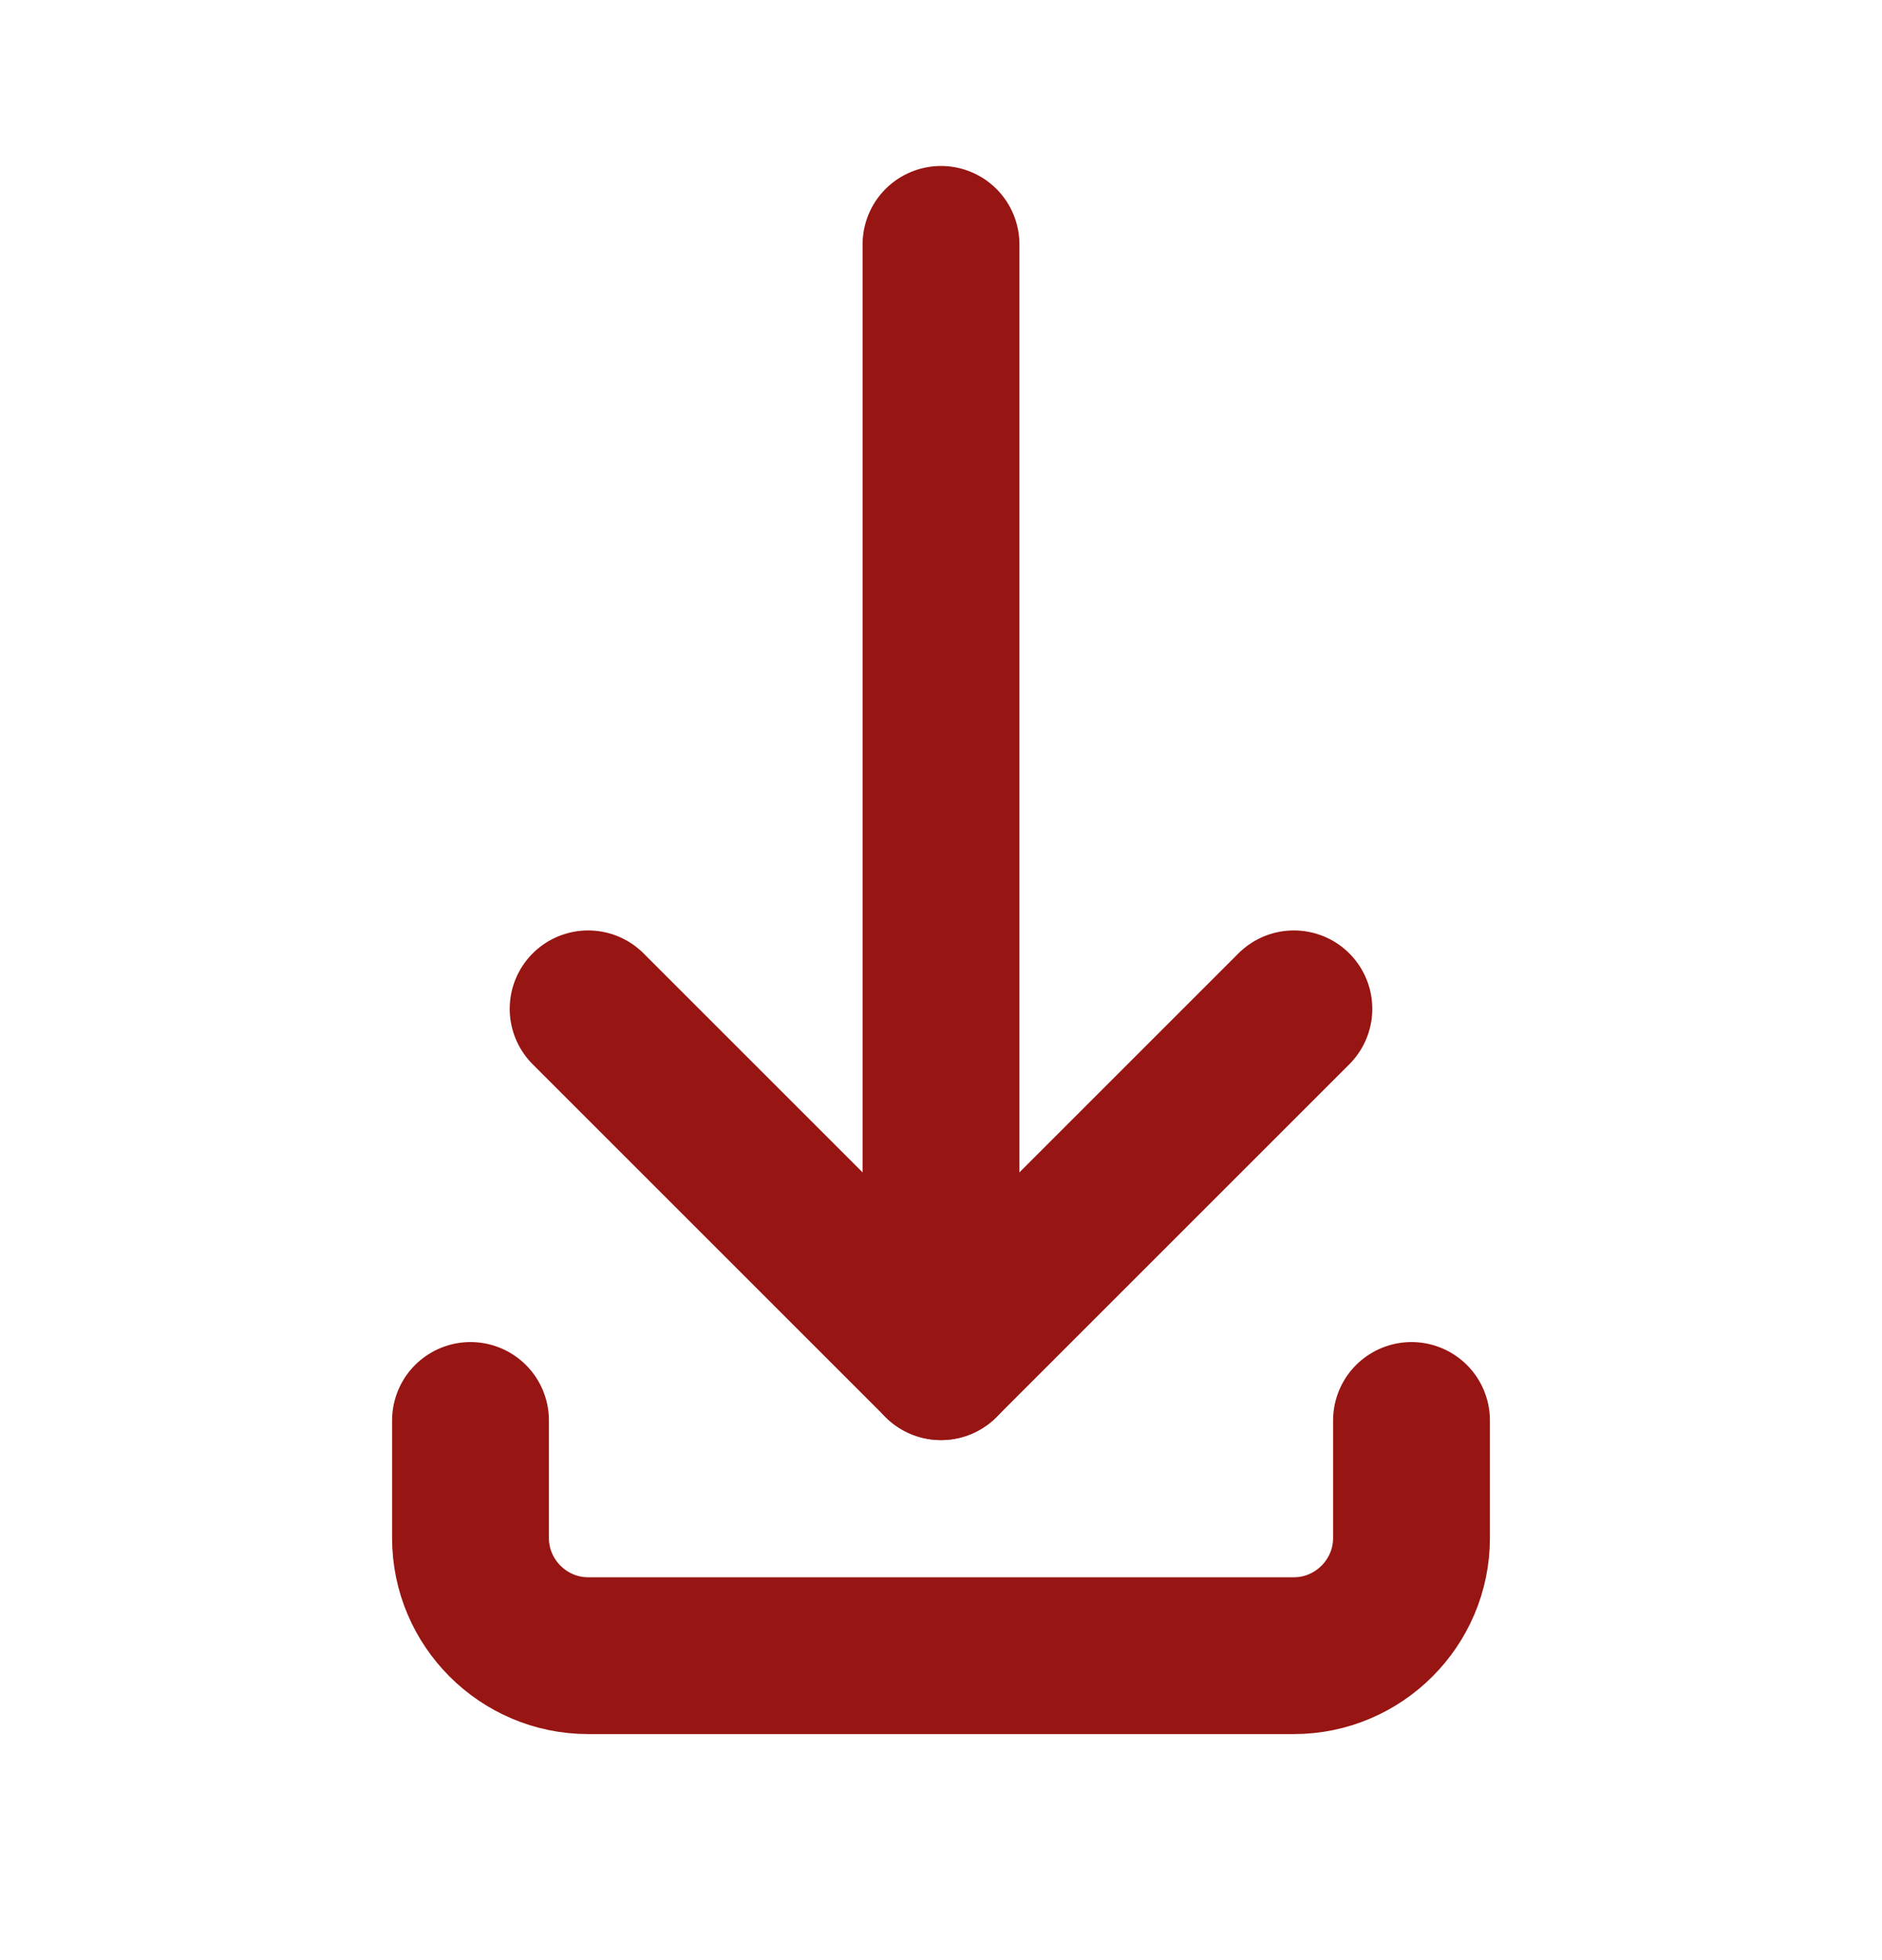 <svg width="24" height="25" viewBox="0 0 24 25" fill="none" xmlns="http://www.w3.org/2000/svg">
<path d="M12 17.367V3.117" stroke="#971512" stroke-width="2" stroke-miterlimit="10" stroke-linecap="round" stroke-linejoin="round"/>
<path d="M7.5 12.867L12 17.367L16.5 12.867" stroke="#971512" stroke-width="2" stroke-miterlimit="10" stroke-linecap="round" stroke-linejoin="round"/>
<path d="M18 18.117V19.617C18 20.442 17.325 21.117 16.5 21.117H7.5C6.675 21.117 6 20.442 6 19.617V18.117" stroke="#971512" stroke-width="2" stroke-miterlimit="10" stroke-linecap="round" stroke-linejoin="round"/>
</svg>

